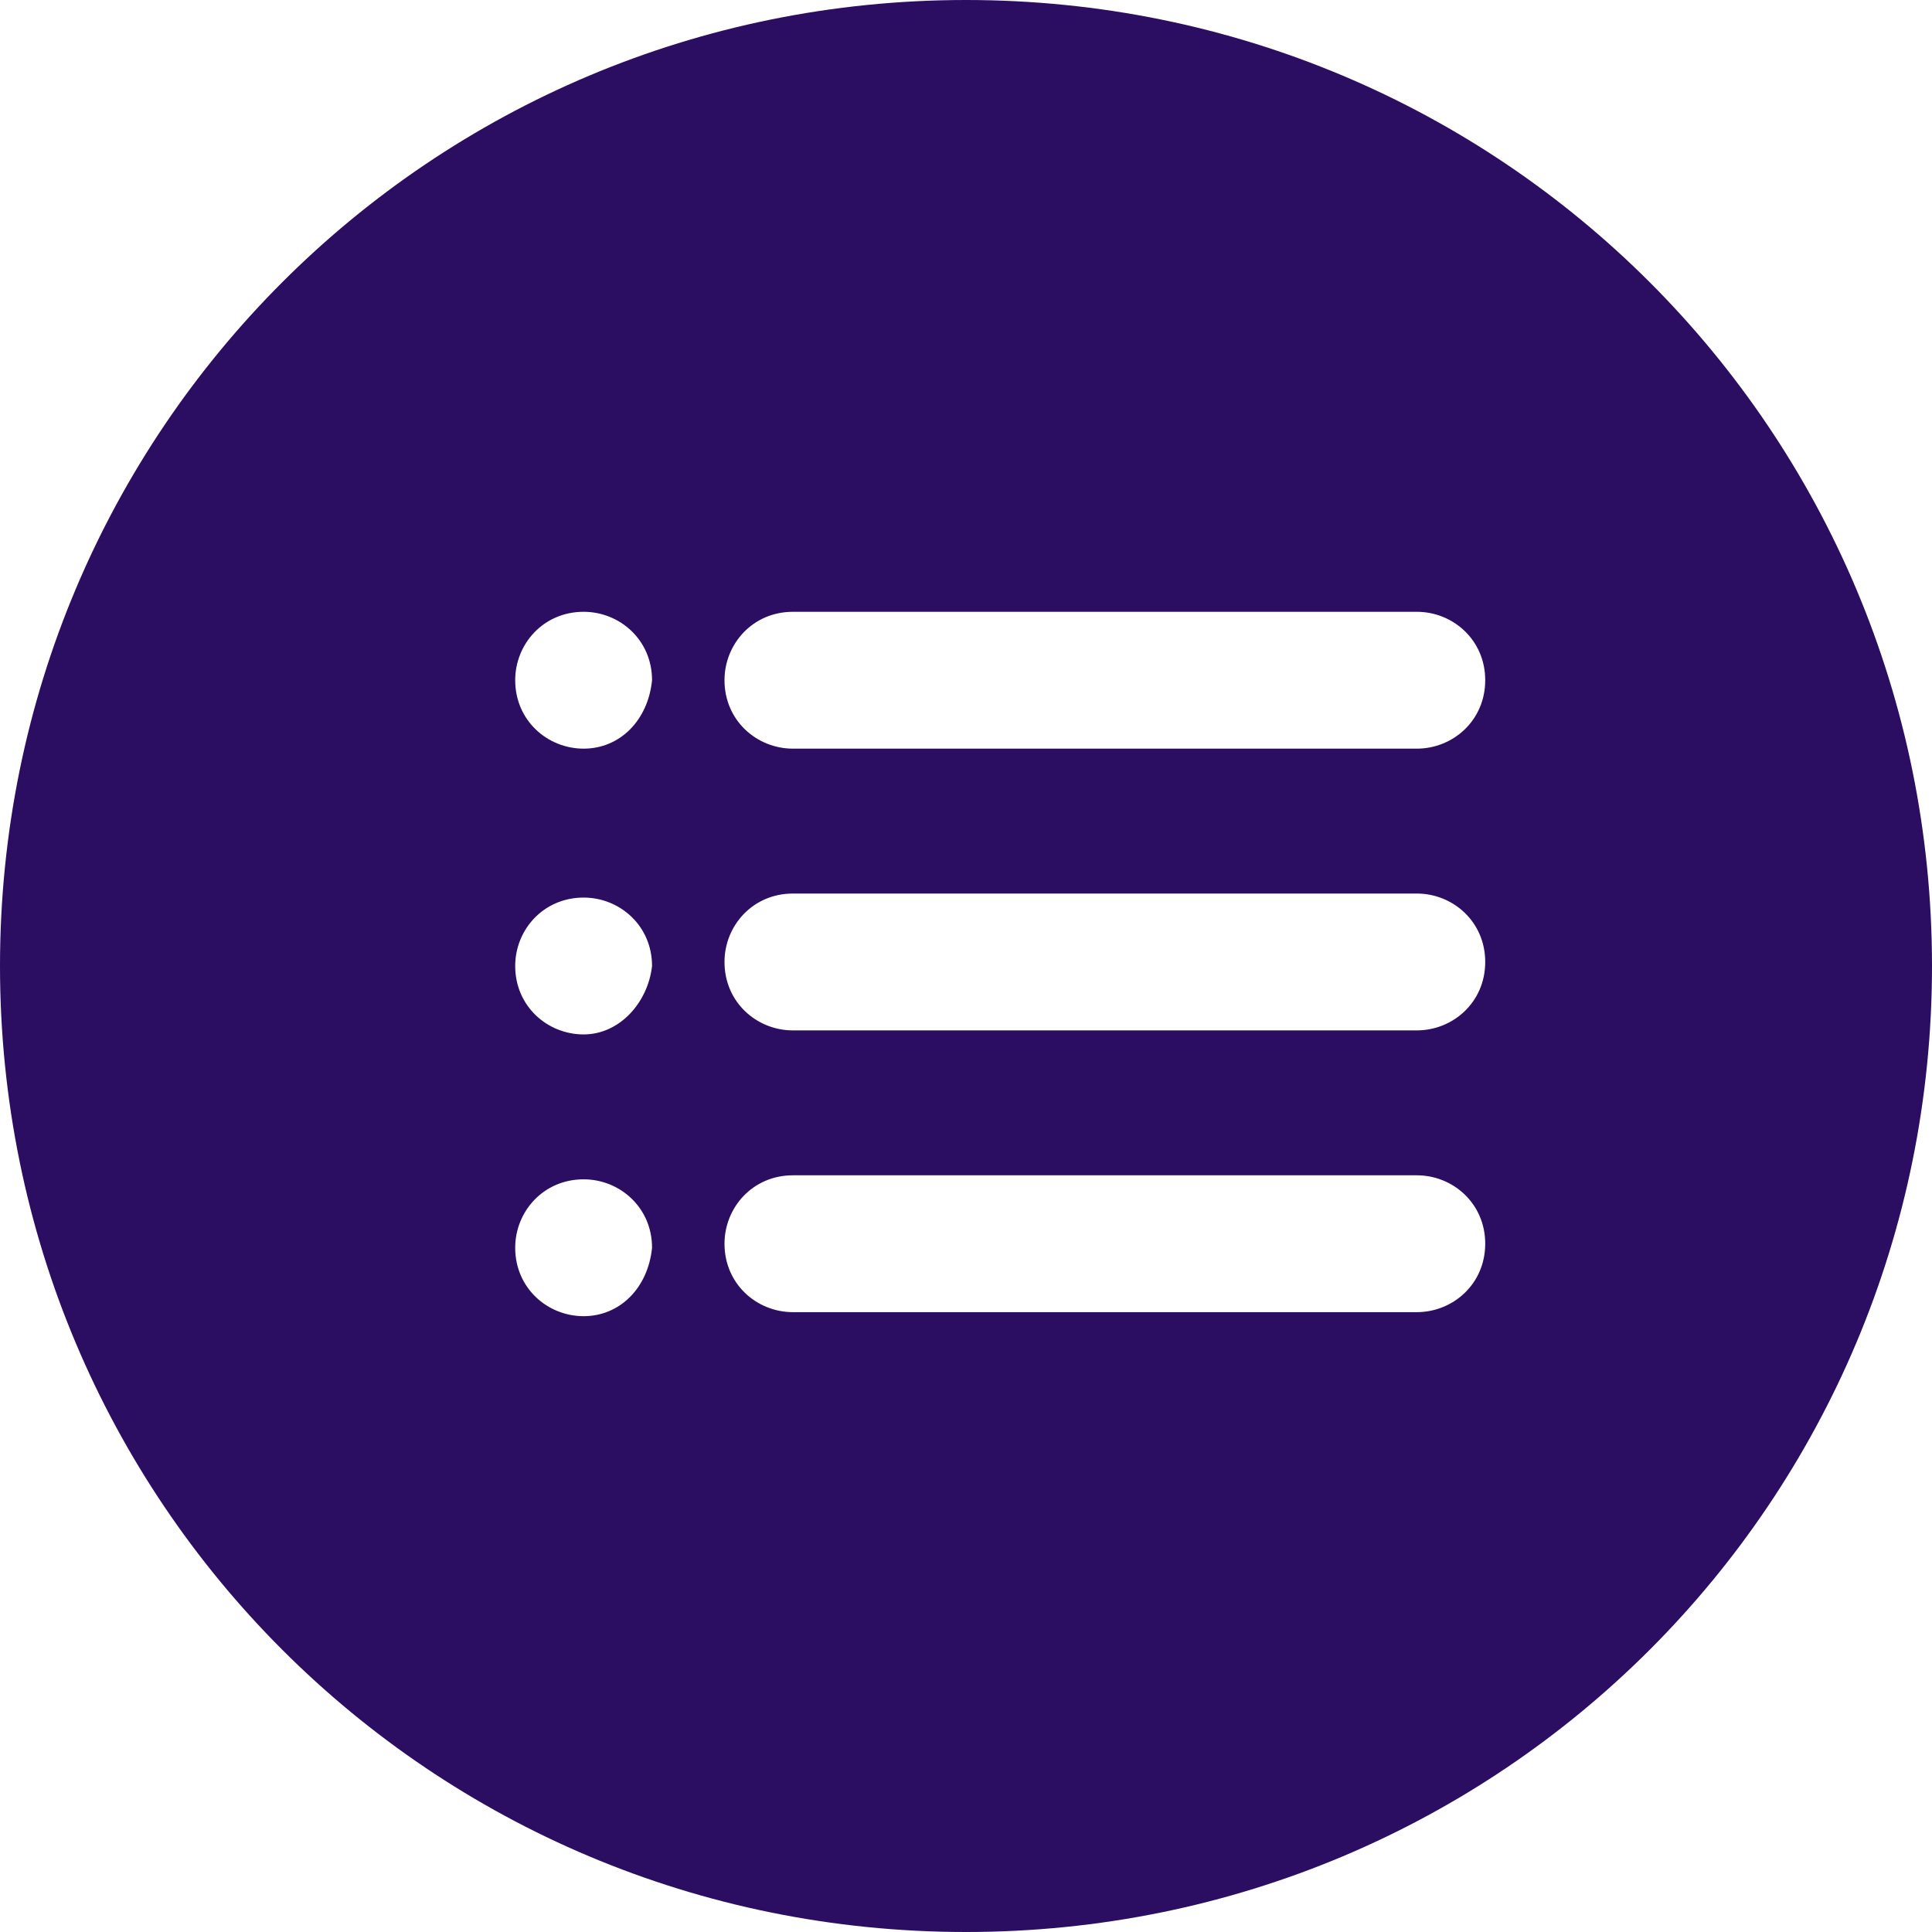 <?xml version="1.0" encoding="utf-8"?>
<!-- Generator: Adobe Illustrator 23.0.3, SVG Export Plug-In . SVG Version: 6.00 Build 0) -->
<svg version="1.1" id="Layer_1" xmlns="http://www.w3.org/2000/svg" xmlns:xlink="http://www.w3.org/1999/xlink" x="0px" y="0px" viewBox="0 0 48 48" style="enable-background:new 0 0 48 48;" xml:space="preserve">
	<style type="text/css">
		.st0{fill:#2b0d61;}
	</style>
	<g>
		<g>
			<path class="st0" d="M24,0C10.7,0,0,10.7,0,24c0,13.3,10.7,24,24,24s24-10.7,24-24S37.3,0,24,0z M14.5,32.7
			c-0.9,0-1.7-0.7-1.7-1.7c0-0.9,0.7-1.7,1.7-1.7c0.9,0,1.7,0.7,1.7,1.7C16.1,32,15.4,32.7,14.5,32.7z M14.5,25.7
			c-0.9,0-1.7-0.7-1.7-1.7c0-0.9,0.7-1.7,1.7-1.7c0.9,0,1.7,0.7,1.7,1.7C16.1,24.9,15.4,25.7,14.5,25.7z M14.5,18.6
			c-0.9,0-1.7-0.7-1.7-1.7c0-0.9,0.7-1.7,1.7-1.7c0.9,0,1.7,0.7,1.7,1.7C16.1,17.9,15.4,18.6,14.5,18.6z M35.2,32.6H19.7
			c-0.9,0-1.7-0.7-1.7-1.7c0-0.9,0.7-1.7,1.7-1.7h15.5c0.9,0,1.7,0.7,1.7,1.7C36.9,31.9,36.1,32.6,35.2,32.6z M35.2,25.6H19.7
			c-0.9,0-1.7-0.7-1.7-1.7c0-0.9,0.7-1.7,1.7-1.7h15.5c0.9,0,1.7,0.7,1.7,1.7C36.9,24.9,36.1,25.6,35.2,25.6z M35.2,18.6H19.7
			c-0.9,0-1.7-0.7-1.7-1.7c0-0.9,0.7-1.7,1.7-1.7h15.5c0.9,0,1.7,0.7,1.7,1.7C36.9,17.9,36.1,18.6,35.2,18.6z" />
		</g>
	</g>
</svg>
